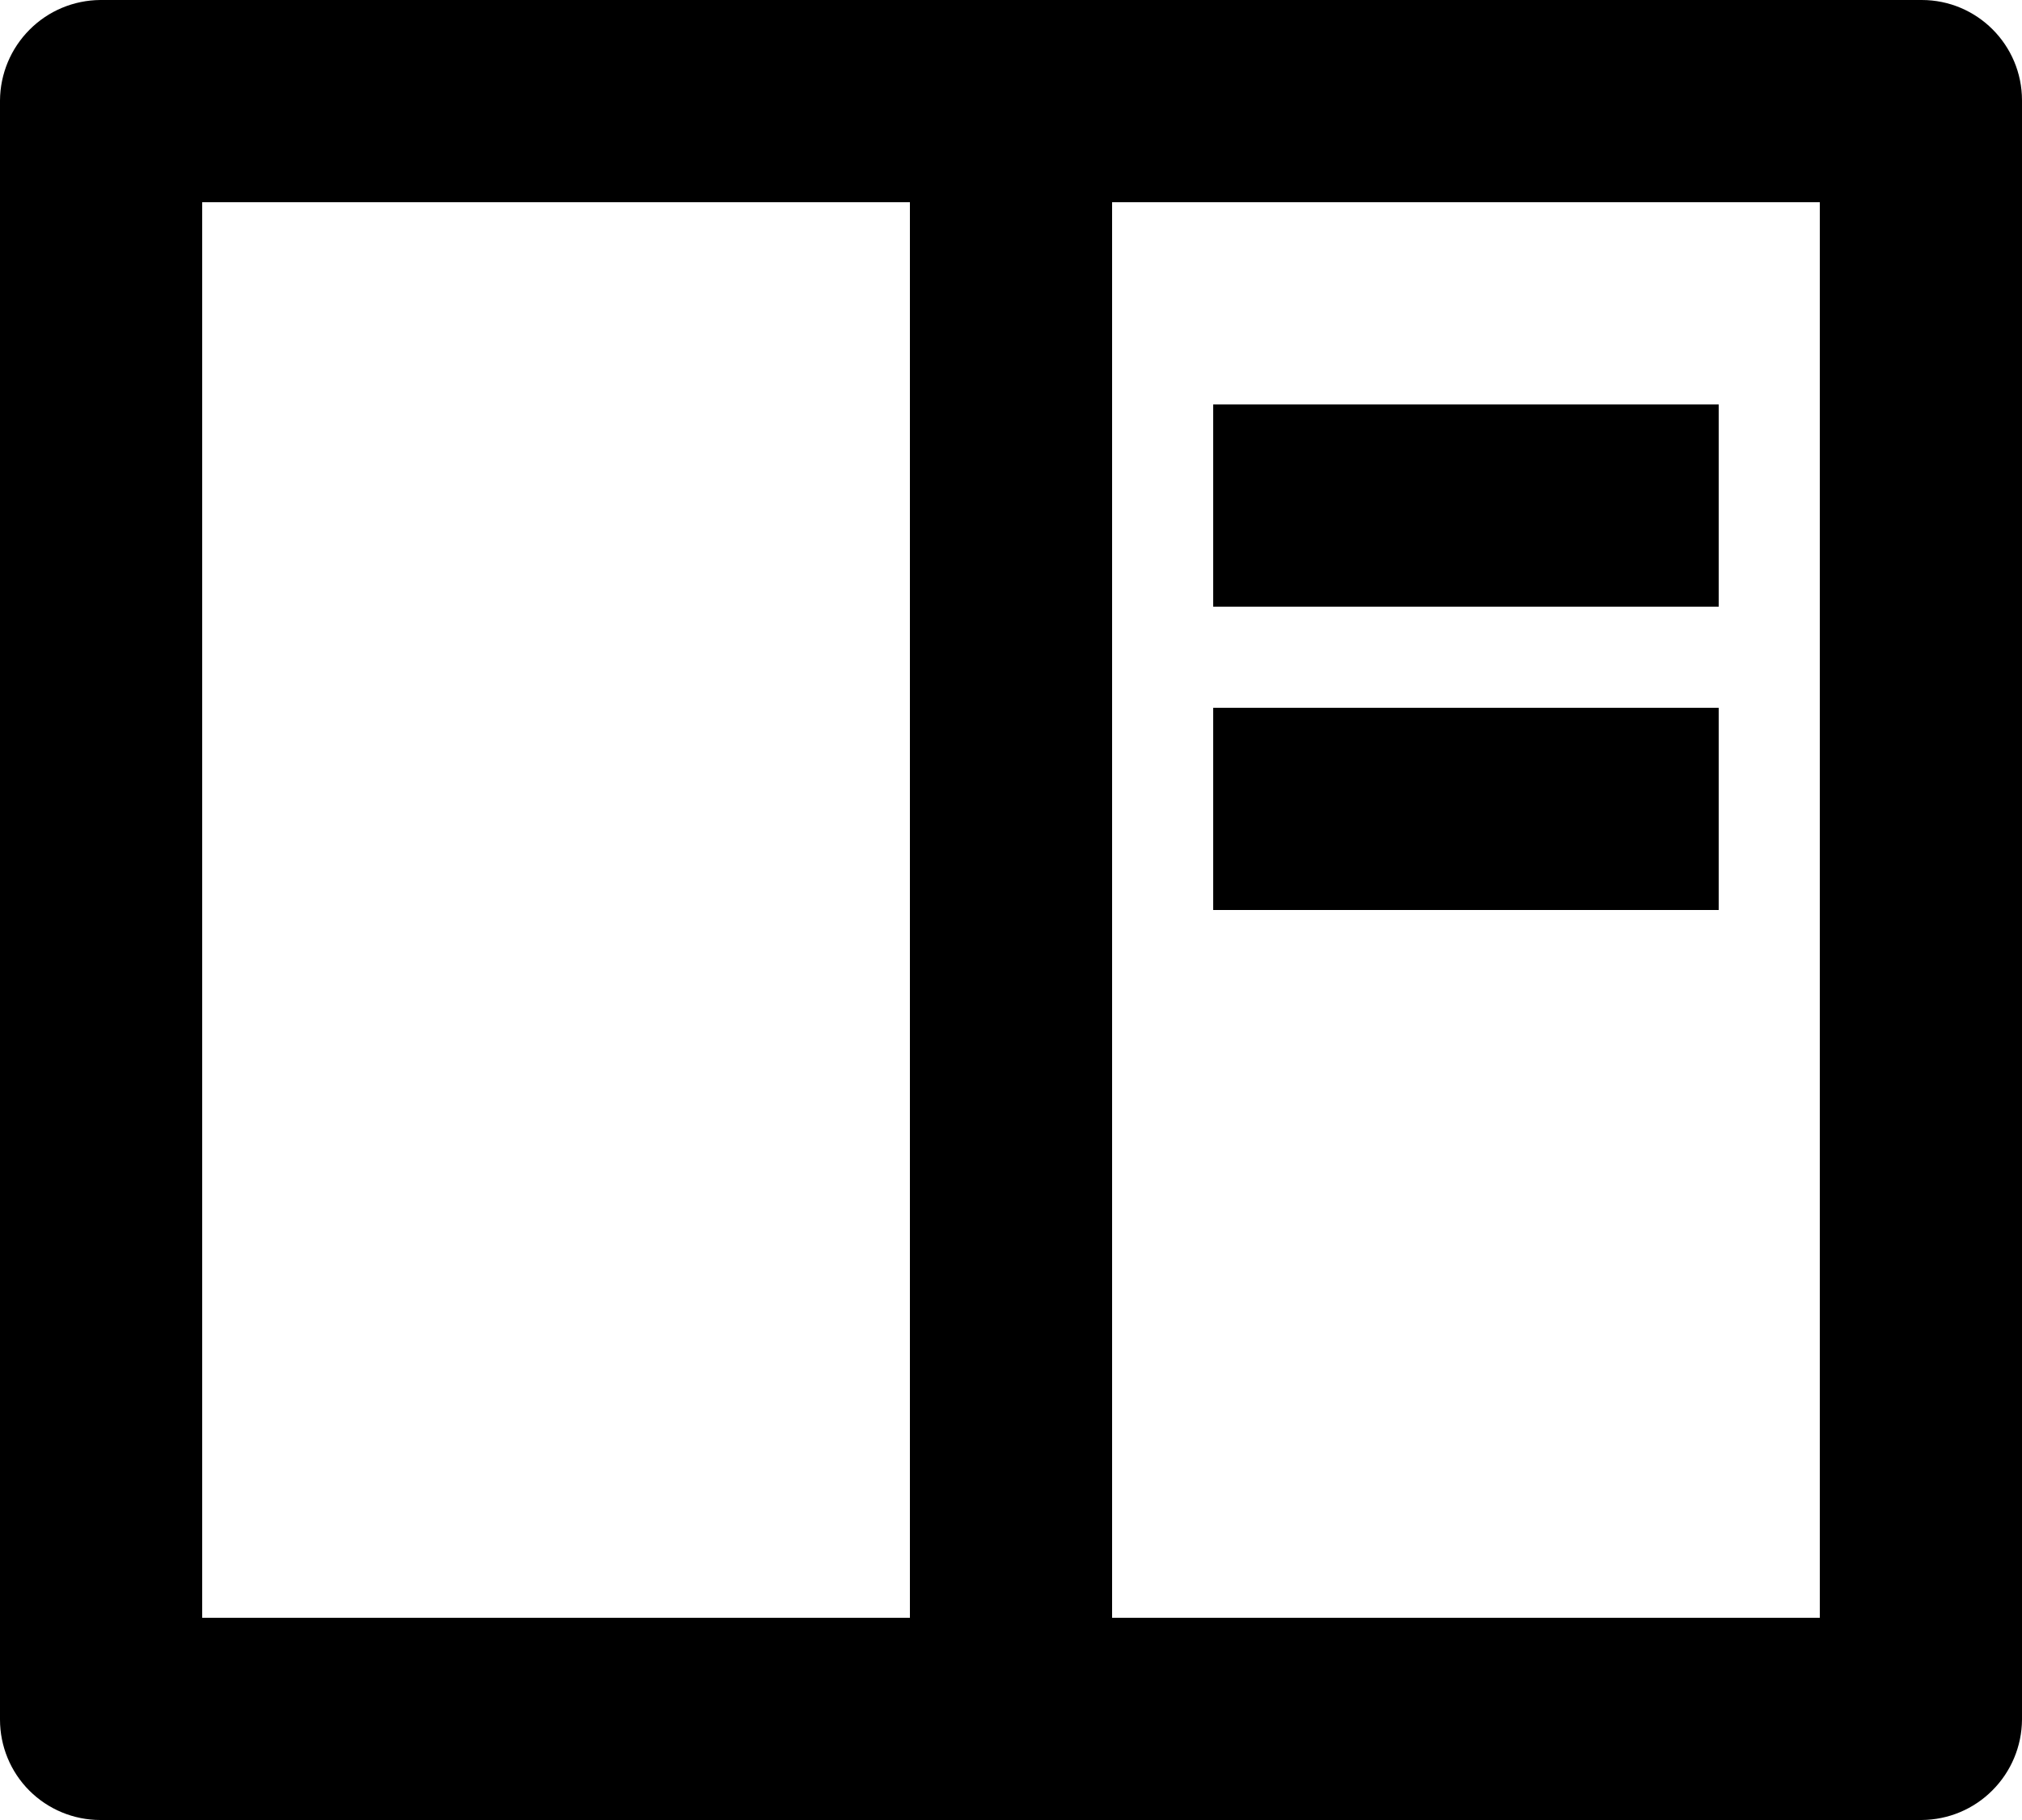 <svg width="20" height="18" viewBox="0 0 20 18" fill="none" xmlns="http://www.w3.org/2000/svg">
<path d="M0 0.993C0.002 0.73 0.107 0.479 0.293 0.293C0.478 0.107 0.729 0.002 0.992 0H19.008C19.556 0 20 0.445 20 0.993V17.007C19.998 17.27 19.893 17.521 19.707 17.707C19.522 17.893 19.271 17.998 19.008 18H0.992C0.729 18 0.476 17.895 0.29 17.709C0.104 17.523 -1.33455e-07 17.27 0 17.007V0.993ZM9 2H2V16H9V2ZM11 2V16H18V2H11ZM12 4H17V6H12V4ZM12 7H17V9H12V7Z" fill="black"/>
</svg>
